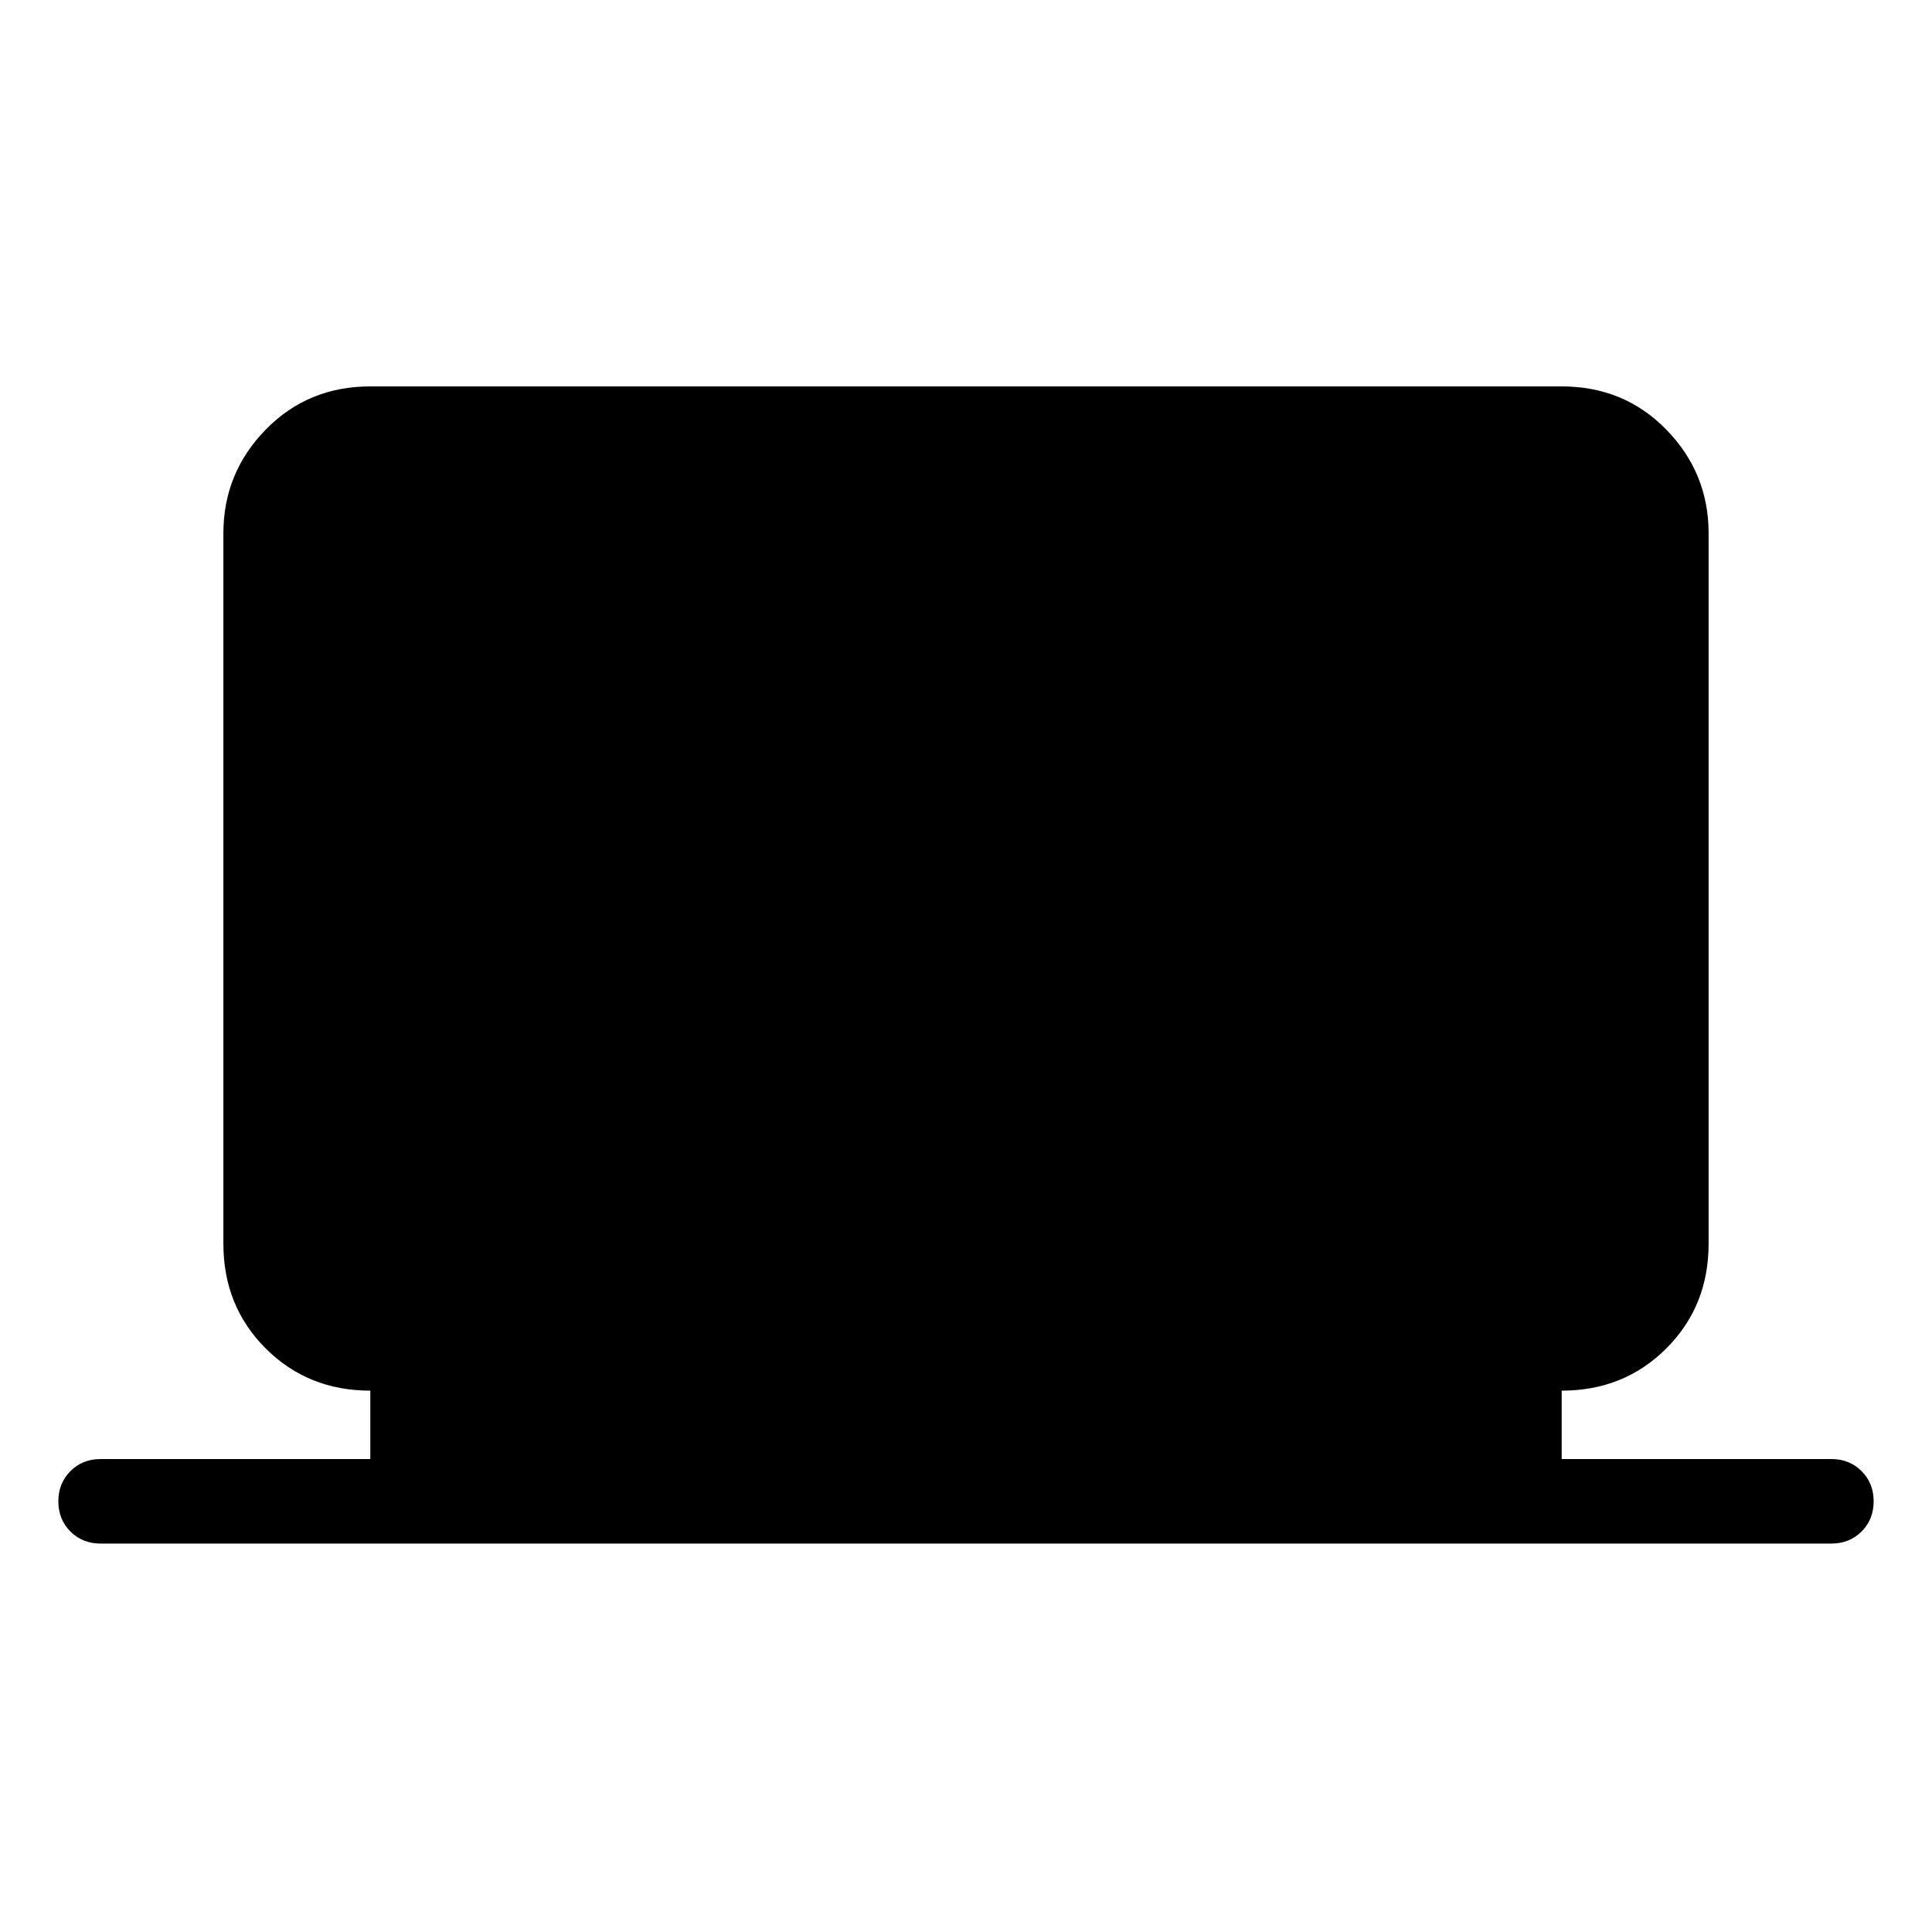 <svg xmlns="http://www.w3.org/2000/svg" height="40" width="40"><path d="M2.083 31.958Q1.708 31.958 1.458 31.708Q1.208 31.458 1.208 31.083Q1.208 30.708 1.458 30.458Q1.708 30.208 2.083 30.208H7.667V28.792Q6.375 28.792 5.5 27.917Q4.625 27.042 4.625 25.75V11.042Q4.625 9.792 5.5 8.896Q6.375 8 7.667 8H32.333Q33.625 8 34.5 8.896Q35.375 9.792 35.375 11.042V25.75Q35.375 27.042 34.5 27.917Q33.625 28.792 32.333 28.792V30.208H37.917Q38.292 30.208 38.542 30.458Q38.792 30.708 38.792 31.083Q38.792 31.458 38.542 31.708Q38.292 31.958 37.917 31.958Z"/></svg>